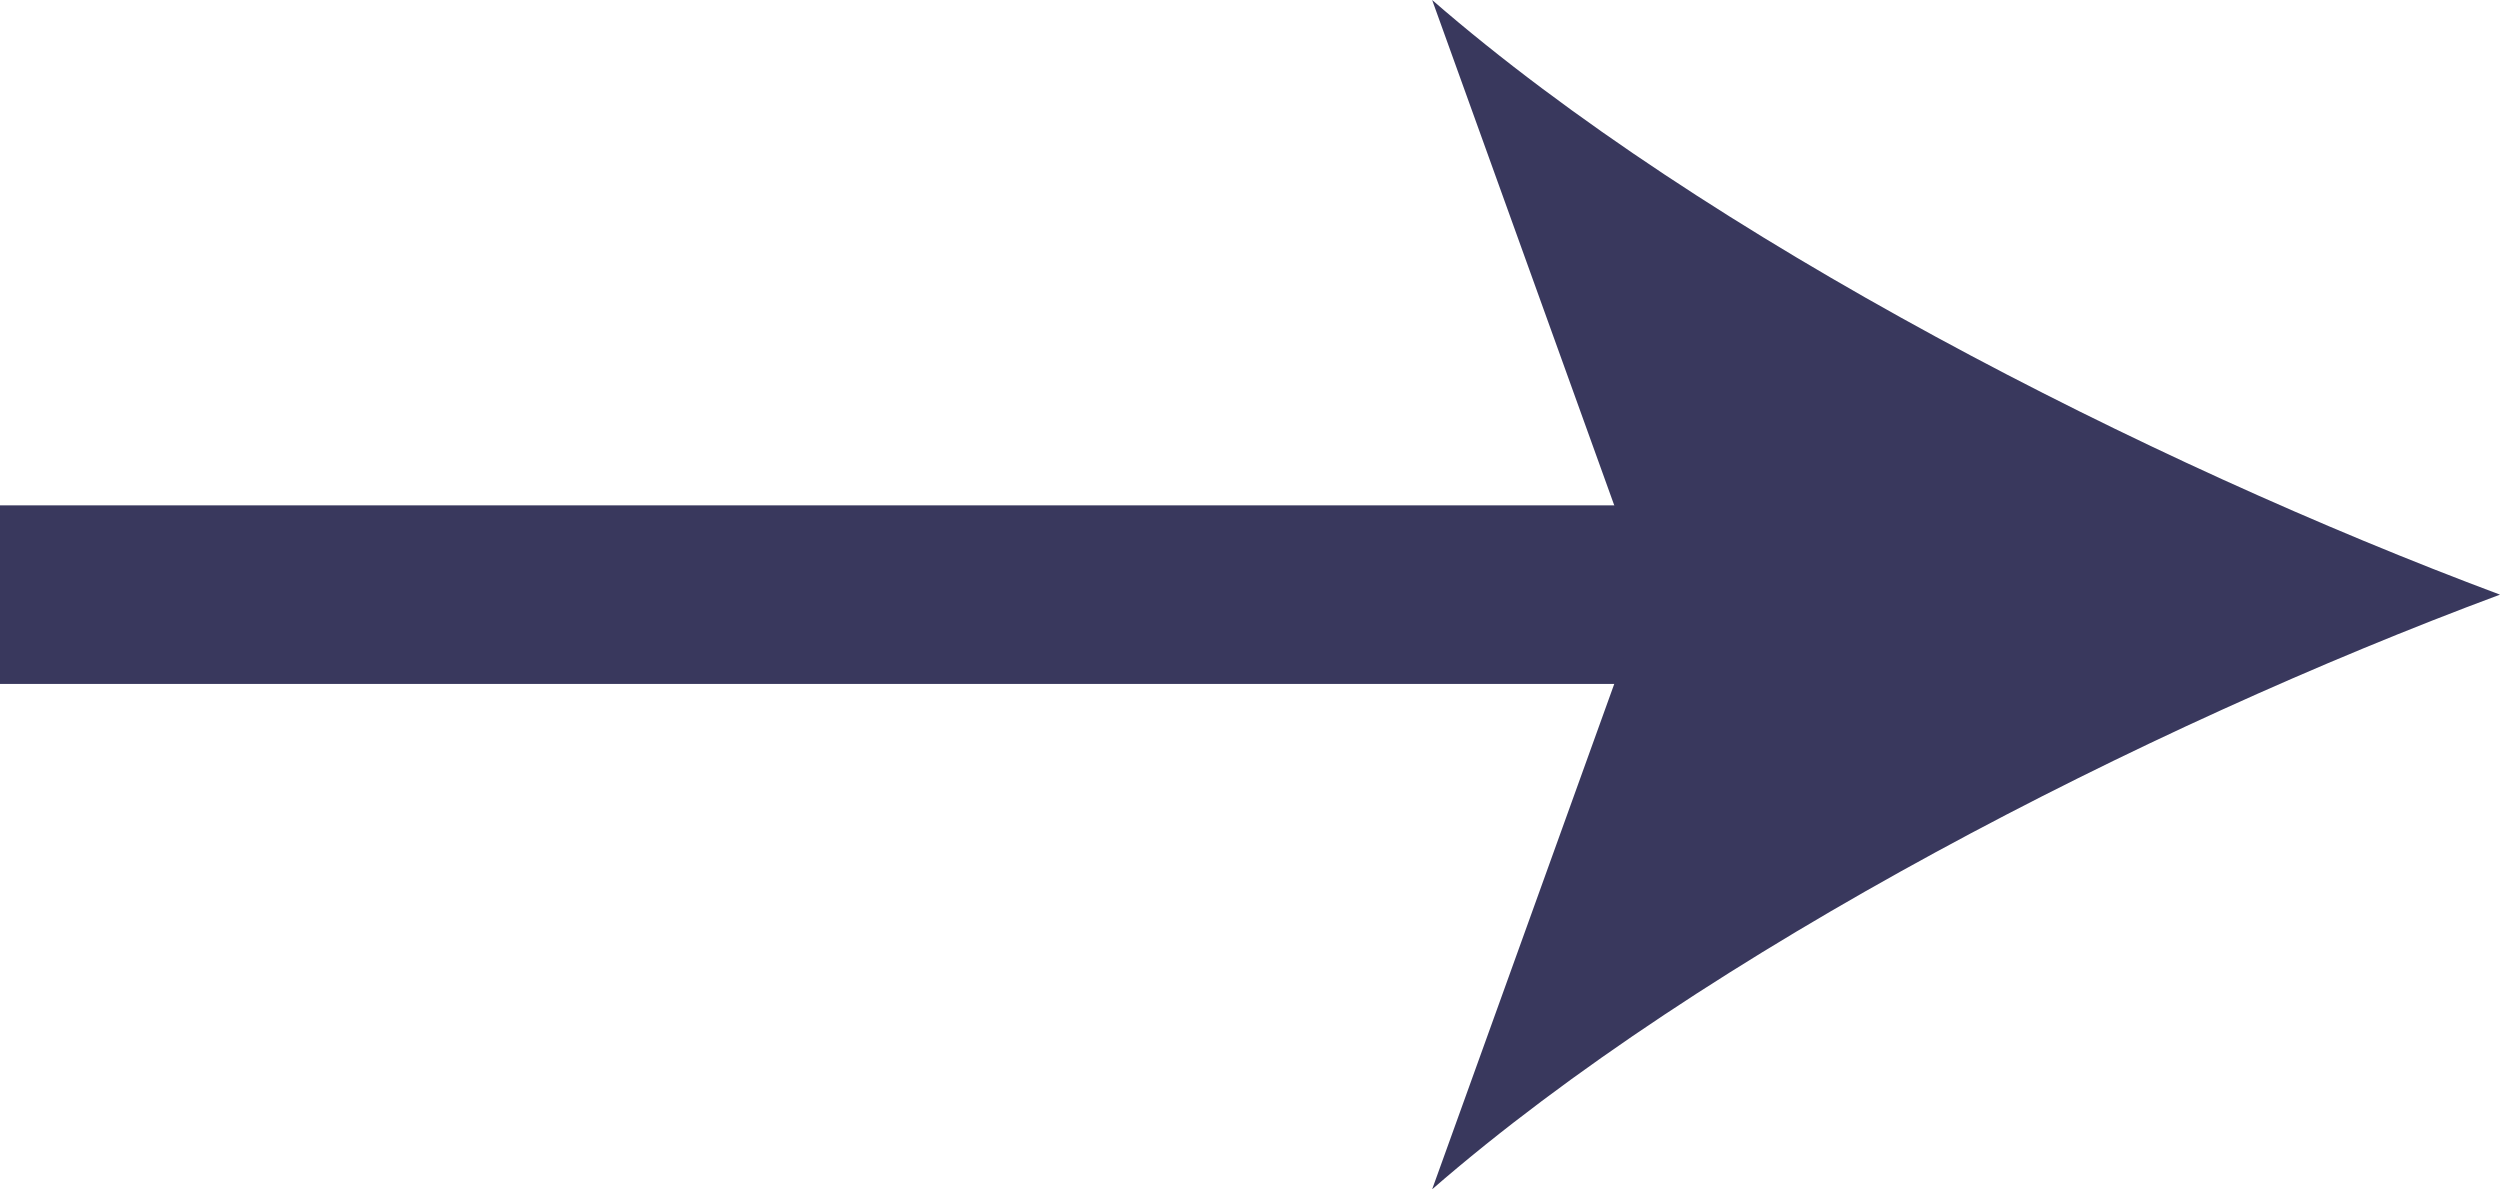 <?xml version="1.0" encoding="UTF-8"?>
<svg id="_レイヤー_2" data-name="レイヤー 2" xmlns="http://www.w3.org/2000/svg" viewBox="0 0 14 6.66">
  <defs>
    <style>
      .cls-1 {
        fill: none;
        stroke: #39385d;
        stroke-miterlimit: 10;
      }

      .cls-2 {
        fill: #39385d;
        stroke-width: 0px;
      }
    </style>
  </defs>
  <g id="design">
    <g>
      <line class="cls-1" y1="3.33" x2="9.78" y2="3.33"/>
      <path class="cls-2" d="m14,3.33c-1.99.74-4.45,2-5.98,3.33l1.2-3.33-1.2-3.33c1.53,1.33,4,2.59,5.98,3.33Z"/>
    </g>
  </g>
</svg>